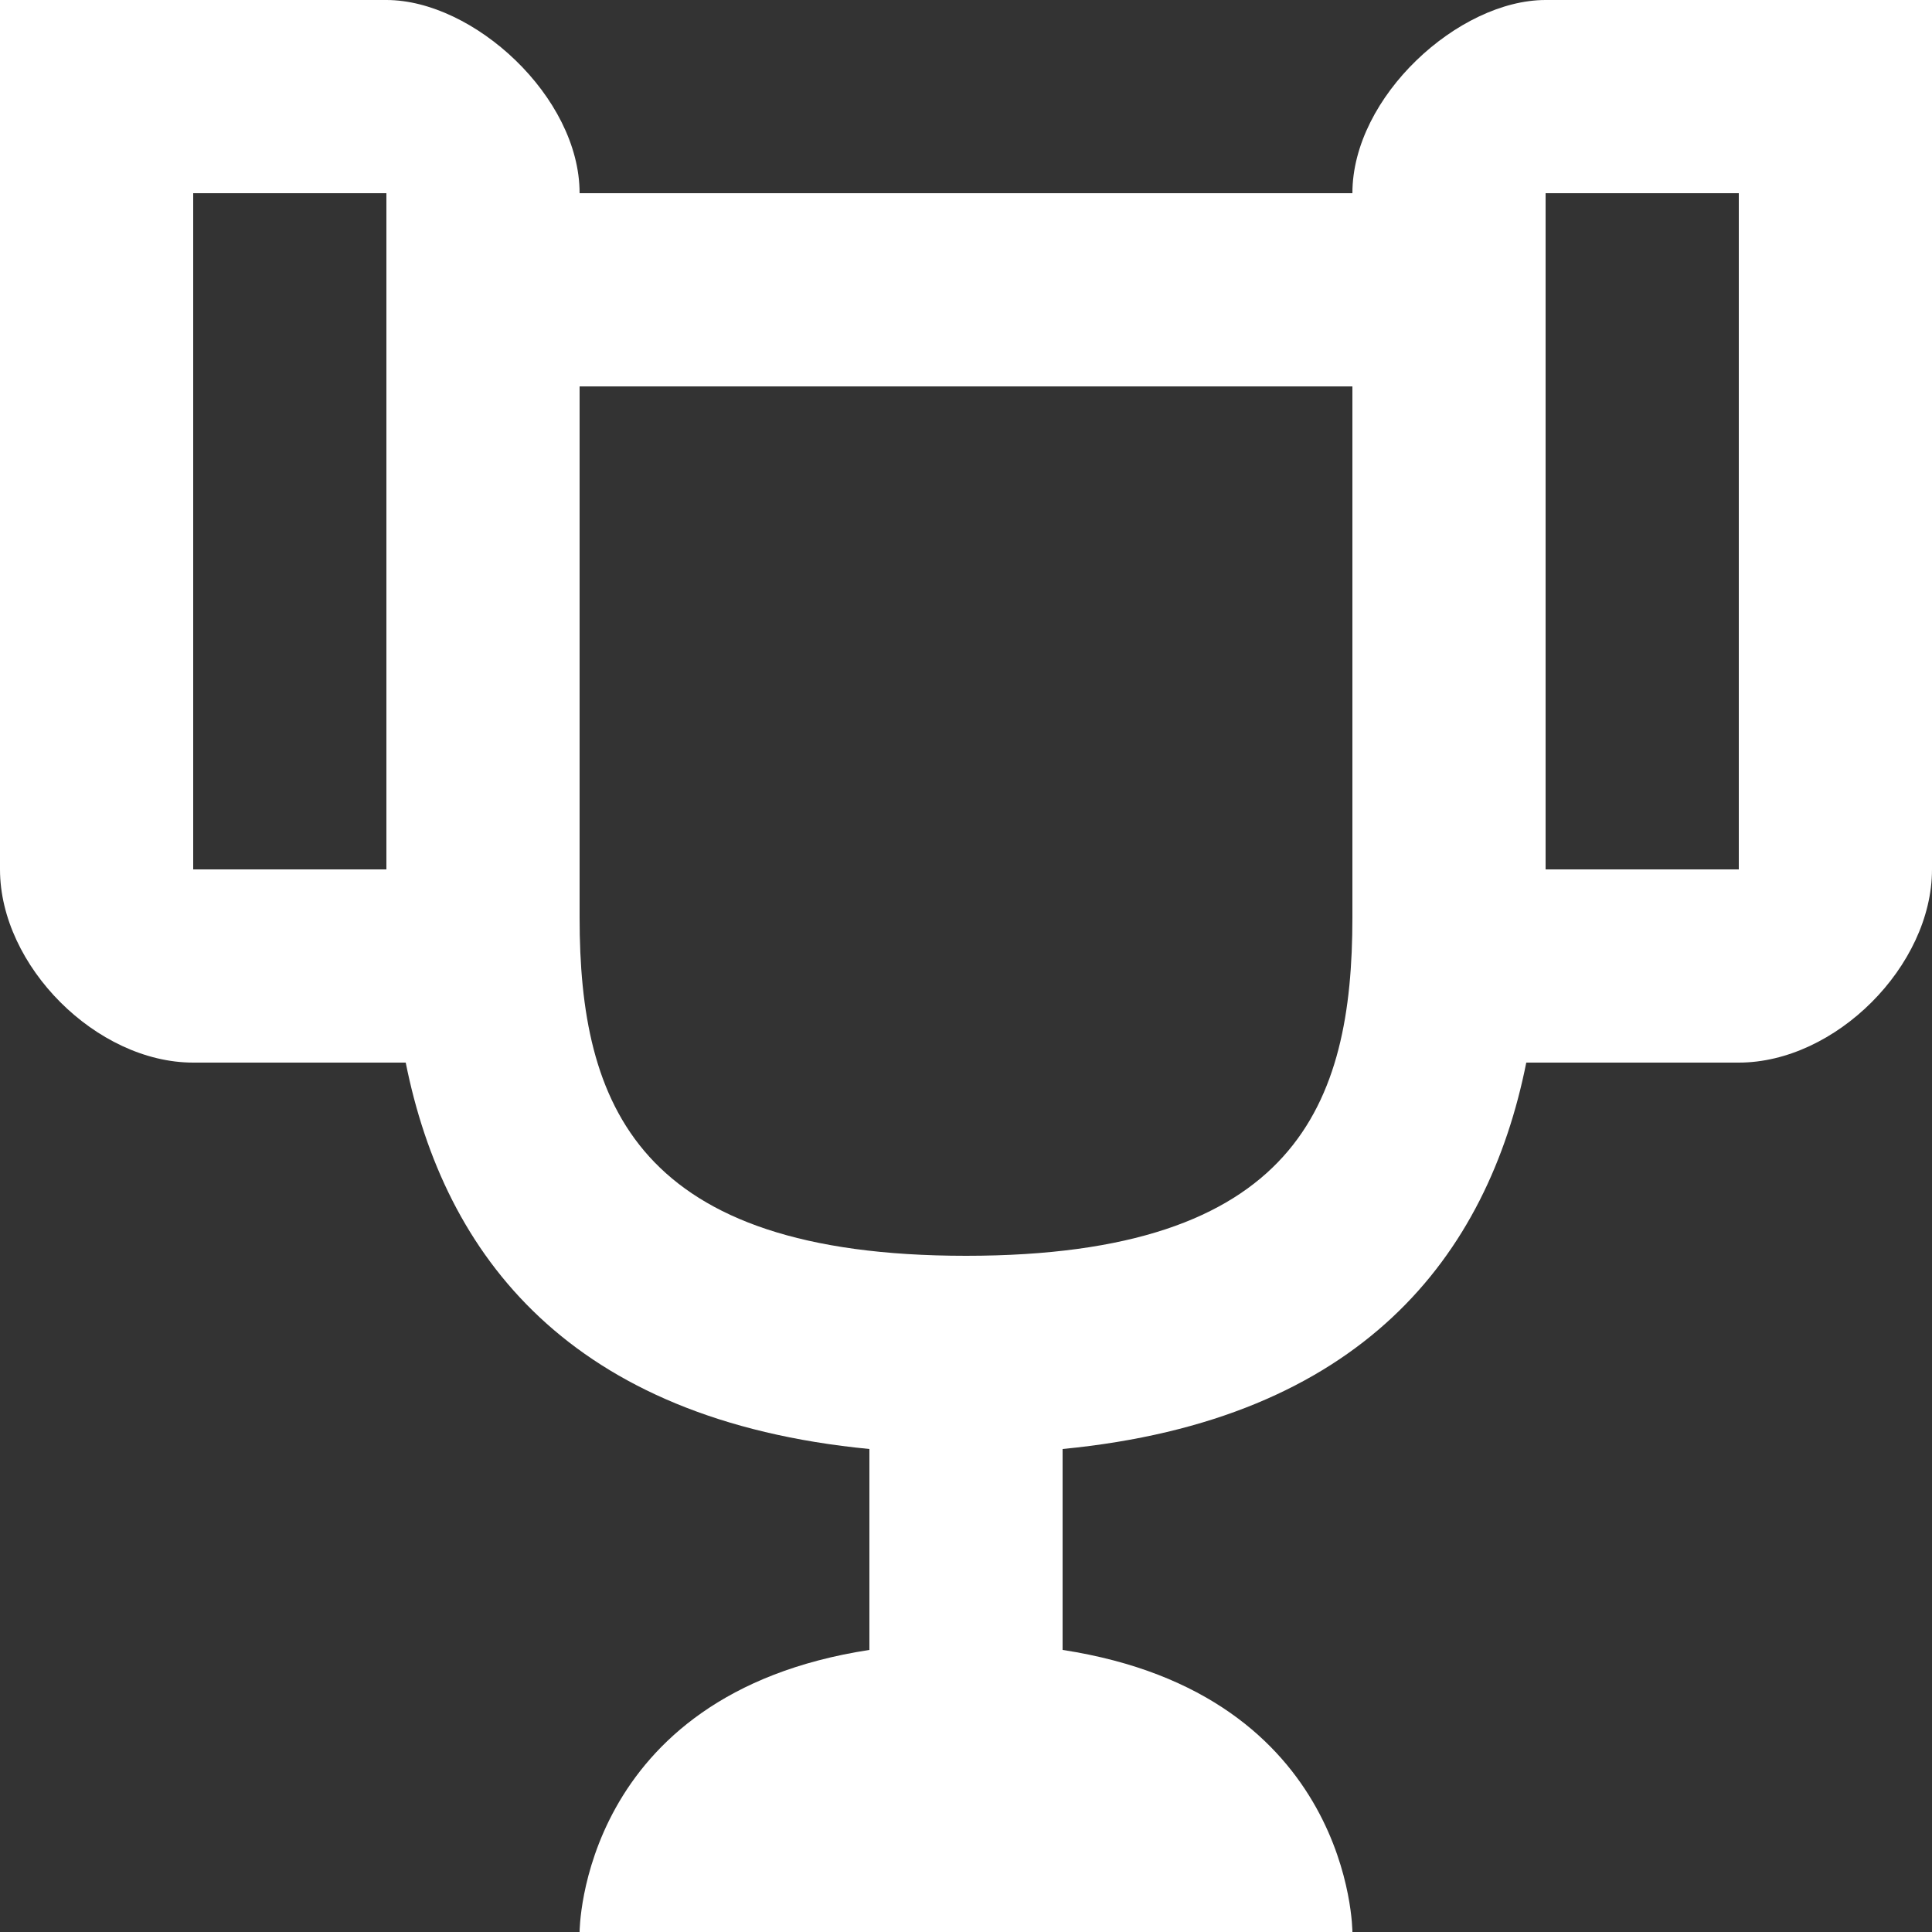 <svg width="86" height="86" viewBox="0 0 86 86" fill="none" xmlns="http://www.w3.org/2000/svg">
<rect x="0" y="0" width="86" height="86" fill="#333333" stroke="none"/>
<path d="M68.8 0C64.93 0 60.2 4.3 60.2 8.6H25.8C25.8 4.3 21.07 0 17.2 0H0V38.7C0 43 4.3 47.3 8.6 47.3H18.06C19.78 55.9 25.37 63.21 38.7 64.5V73.444C25.8 75.422 25.8 86 25.8 86H60.2C60.2 86 60.2 75.422 47.3 73.444V64.5C60.63 63.21 66.22 55.9 67.94 47.3H77.4C81.7 47.3 86 43 86 38.7V0H68.8ZM17.2 38.7H8.6V8.6H17.2V38.7ZM60.2 40.85C60.2 49.149 57.706 55.9 43 55.9C28.337 55.9 25.8 49.149 25.8 40.85V17.2H60.2V40.85ZM77.4 38.7H68.8V8.6H77.4V38.7Z" fill="white"/>
</svg>
